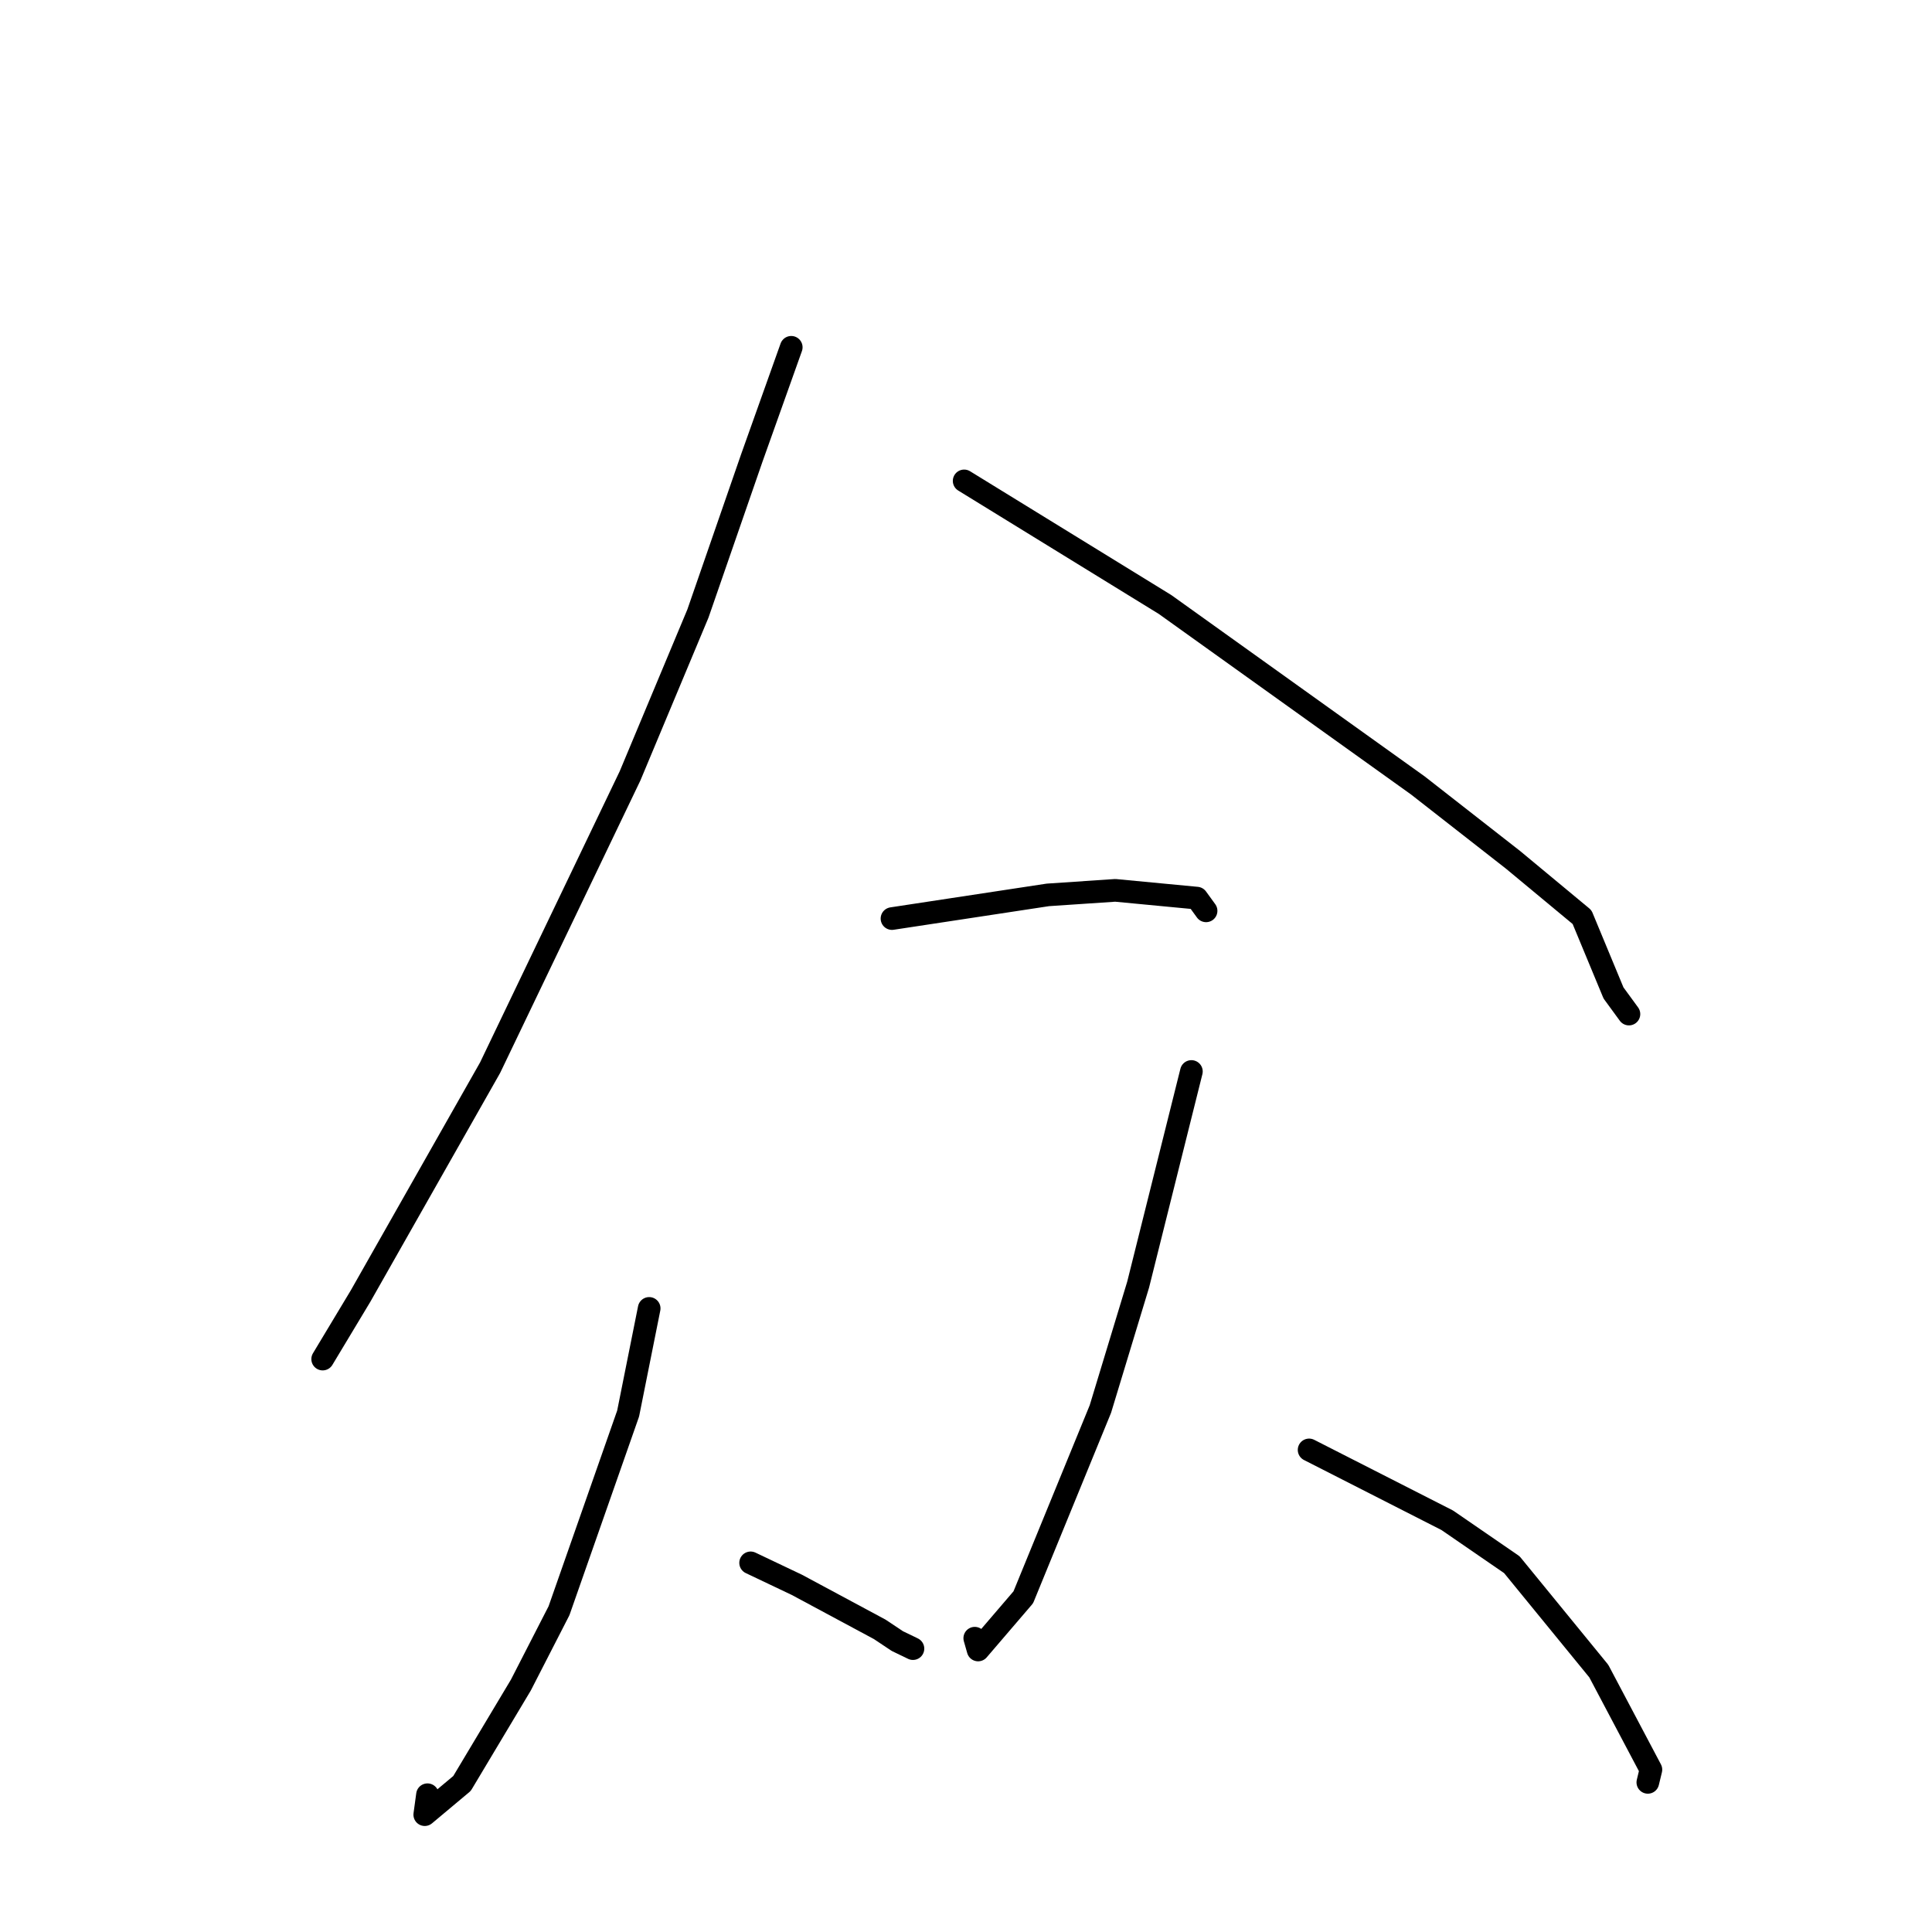 <?xml version="1.0" standalone="no"?>
    <svg width="256" height="256" xmlns="http://www.w3.org/2000/svg" version="1.1">
    <polyline stroke="black" stroke-width="3" stroke-linecap="round" fill="transparent" stroke-linejoin="round" points="104.845 46.019 99.629 60.653 92.477 81.302 83.486 102.805 64.94 141.477 47.784 171.723 43.213 179.325 42.756 180.085 " />
        <polyline stroke="black" stroke-width="3" stroke-linecap="round" fill="transparent" stroke-linejoin="round" points="127.754 63.721 154.374 80.098 187.867 104.071 200.489 113.935 209.629 121.522 213.796 131.567 215.658 134.116 215.843 134.37 " />
        <polyline stroke="black" stroke-width="3" stroke-linecap="round" fill="transparent" stroke-linejoin="round" points="118.193 121.716 138.846 118.578 147.781 117.976 158.589 119.005 159.74 120.59 159.813 120.691 " />
        <polyline stroke="black" stroke-width="3" stroke-linecap="round" fill="transparent" stroke-linejoin="round" points="86.019 173.37 83.231 187.299 74.072 213.428 69.018 223.28 61.221 236.316 56.282 240.452 56.643 237.81 " />
        <polyline stroke="black" stroke-width="3" stroke-linecap="round" fill="transparent" stroke-linejoin="round" points="99.461 207.086 105.585 209.998 116.568 215.896 118.902 217.452 120.824 218.379 120.971 218.452 " />
        <polyline stroke="black" stroke-width="3" stroke-linecap="round" fill="transparent" stroke-linejoin="round" points="157.866 141.977 150.81 170.217 145.807 186.704 135.591 211.649 129.606 218.633 129.16 217.069 " />
        <polyline stroke="black" stroke-width="3" stroke-linecap="round" fill="transparent" stroke-linejoin="round" points="173.462 192.121 191.771 201.445 200.33 207.331 211.849 221.429 218.754 234.486 218.346 236.173 " />
        </svg>